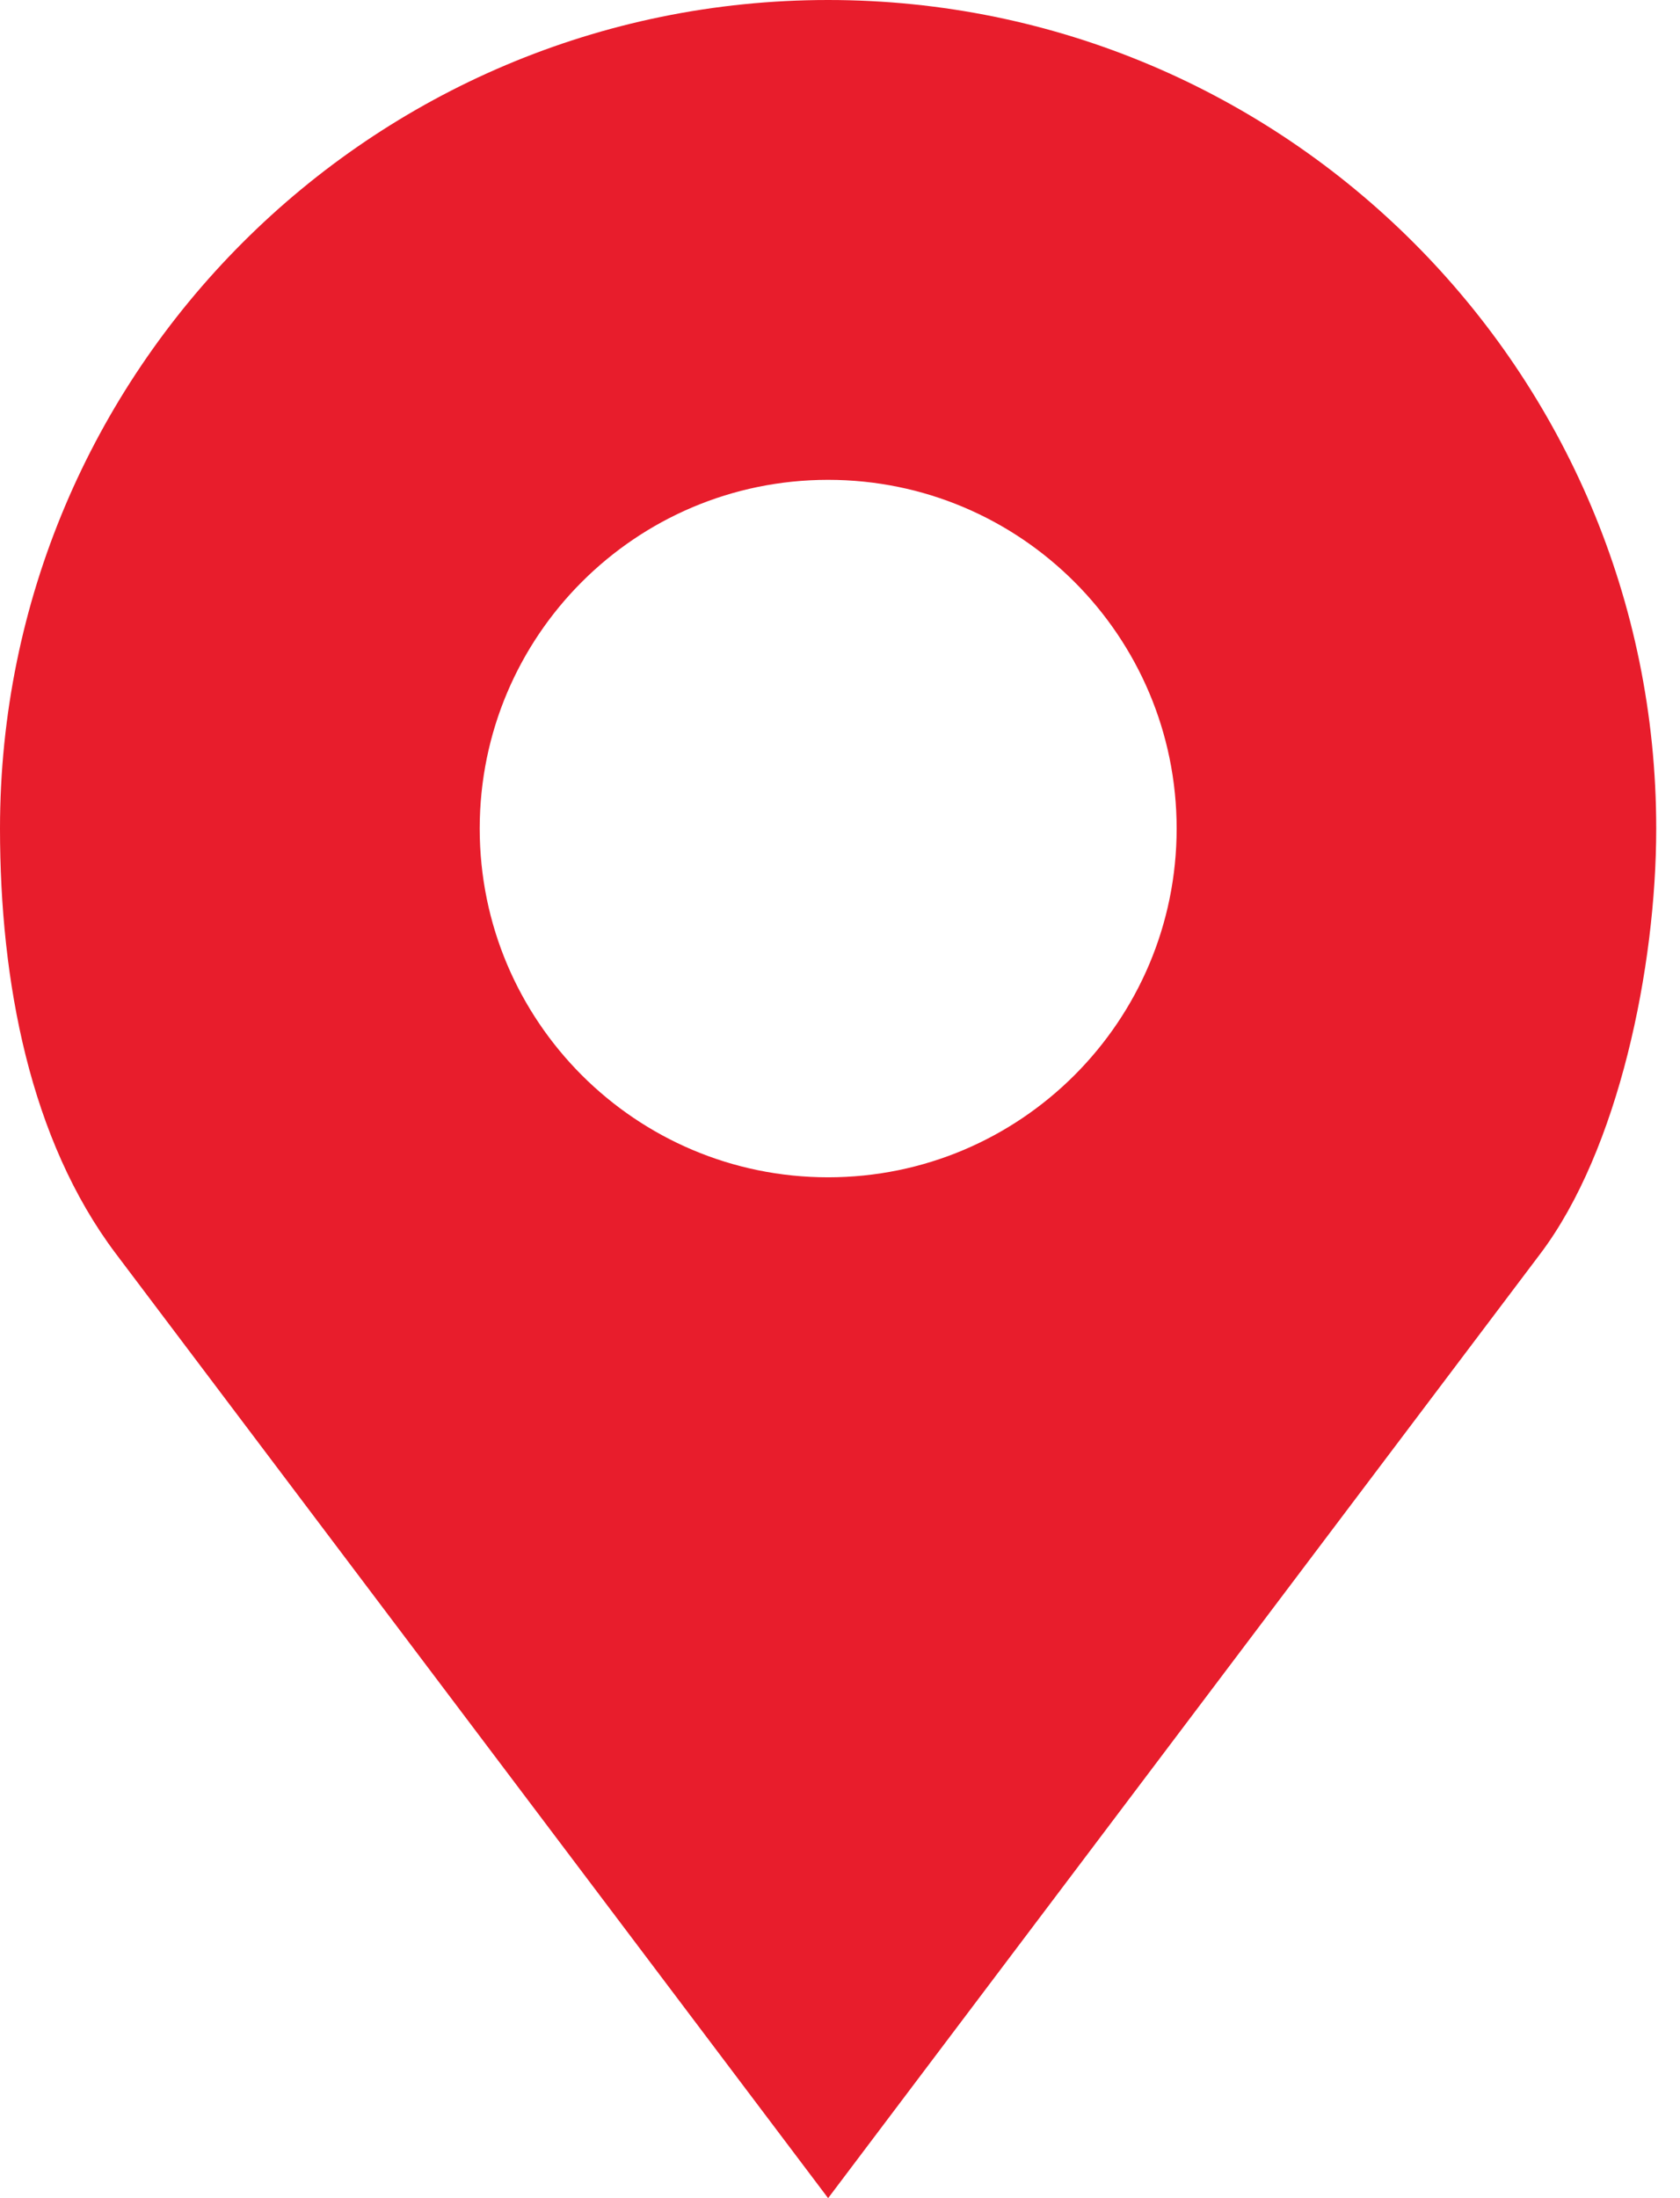 <svg width="13" height="17" viewBox="0 0 13 17" fill="none" xmlns="http://www.w3.org/2000/svg">
<path d="M6.408 0C2.869 0 0 2.869 0 6.408C0 7.592 0.232 8.814 0.896 9.695L6.408 17L11.92 9.695C12.524 8.895 12.816 7.48 12.816 6.408C12.816 2.869 9.947 0 6.408 0ZM6.408 3.711C7.897 3.711 9.105 4.919 9.105 6.408C9.105 7.897 7.897 9.105 6.408 9.105C4.919 9.105 3.712 7.897 3.712 6.408C3.712 4.919 4.919 3.711 6.408 3.711Z" fill="#E81D2C"/>
</svg>
